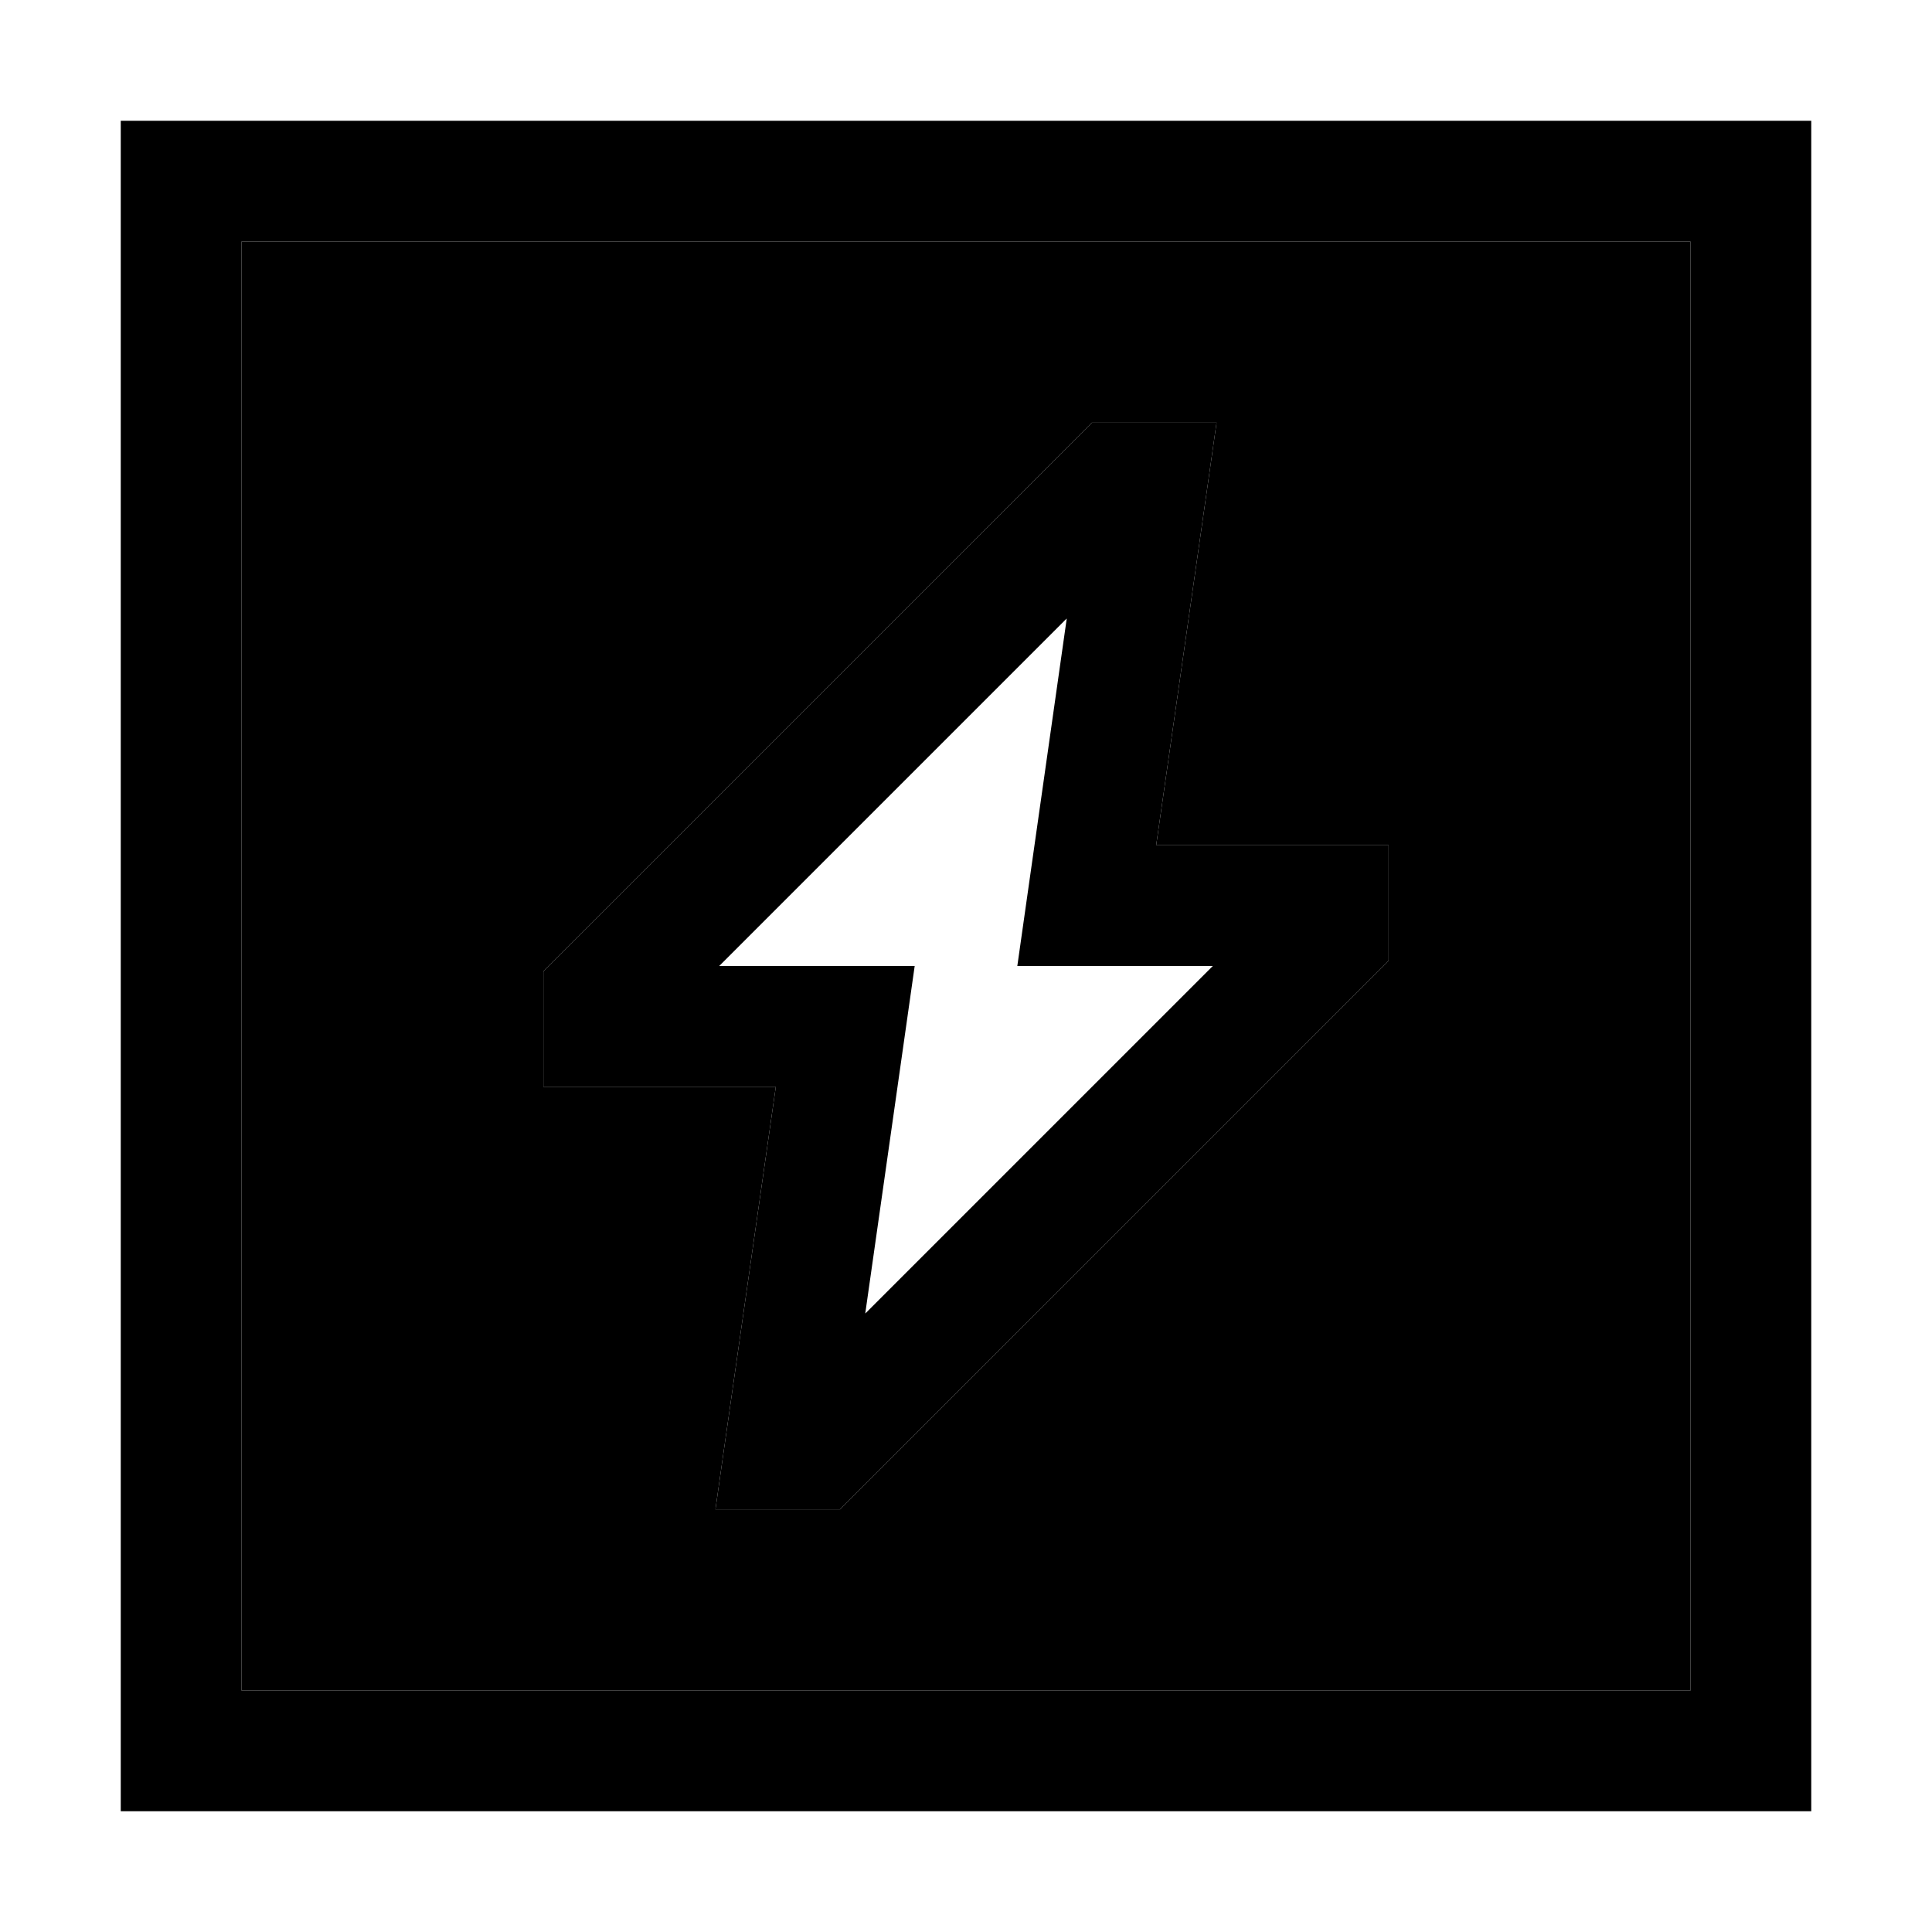 <svg xmlns="http://www.w3.org/2000/svg" width="24" height="24" viewBox="0 0 448 512"><path class="pr-icon-duotone-secondary" d="M32 64l384 0 0 384L32 448 32 64zm80 193.4l0 6.6 0 8 0 16 16 0 45.6 0-13.4 93.7L157.6 400l18.4 0 8 0 6.6 0 4.7-4.7 136-136 4.7-4.7 0-6.6 0-8 0-16-16 0-45.6 0 13.4-93.7 2.6-18.3L272 112l-8 0-6.6 0-4.7 4.7-136 136-4.7 4.7z"/><path class="pr-icon-duotone-primary" d="M32 64l0 384 384 0 0-384L32 64zM0 32l32 0 384 0 32 0 0 32 0 384 0 32-32 0L32 480 0 480l0-32L0 64 0 32zm264 80l8 0 18.4 0-2.6 18.3L274.4 224l45.6 0 16 0 0 16 0 8 0 6.6-4.7 4.7-136 136-4.7 4.7-6.6 0-8 0-18.4 0 2.6-18.3L173.6 288 128 288l-16 0 0-16 0-8 0-6.6 4.7-4.7 136-136 4.7-4.7 6.6 0zM158.6 256l33.4 0 18.4 0-2.6 18.3-10.5 73.8L289.4 256 256 256l-18.4 0 2.6-18.3 10.5-73.8L158.6 256z"/></svg>